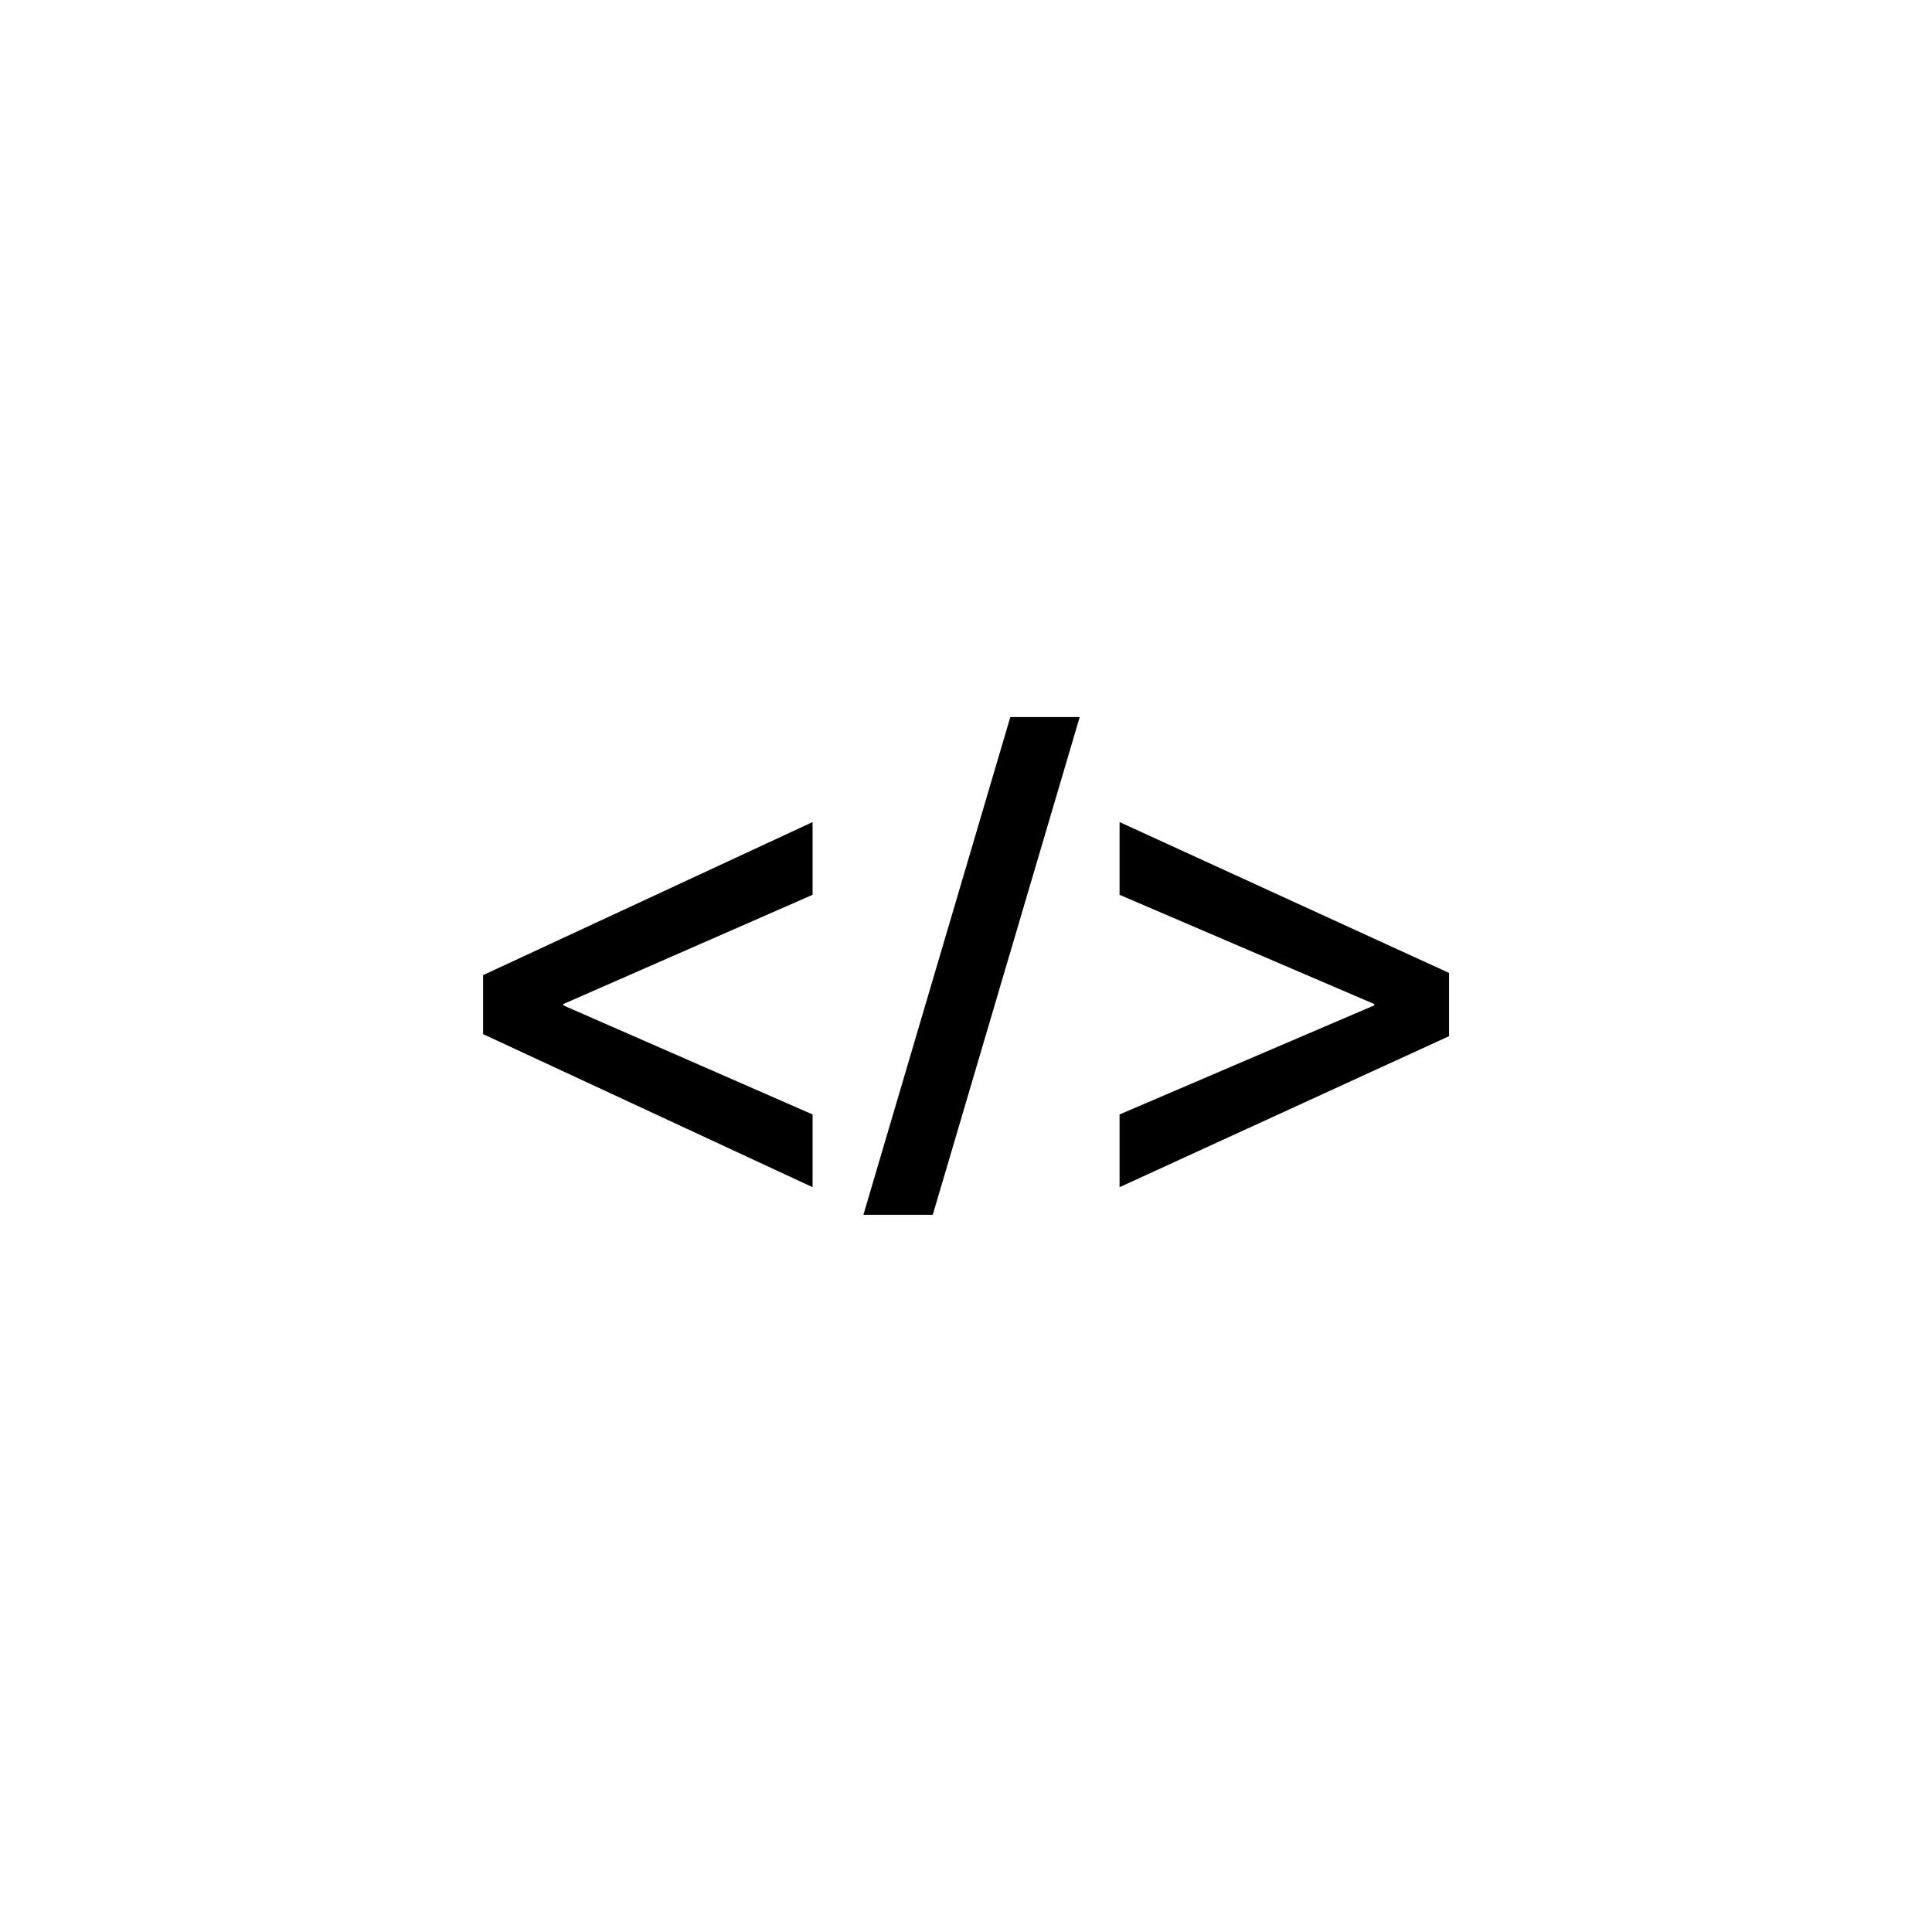 <svg width="50" height="50" version="1.1" viewBox="0 0 13.229 13.229" xmlns="http://www.w3.org/2000/svg">
 <path d="m6.918 4.91-1.006 3.408h0.475l1.006-3.408zm-1.354 0.719-2.256 1.048v0.404l2.256 1.048v-0.498l-1.707-0.747v-9e-3l1.707-0.748zm2.102 0v0.498l1.744 0.748v9e-3l-1.744 0.747v0.498l2.256-1.034v-0.433z"/>
</svg>
